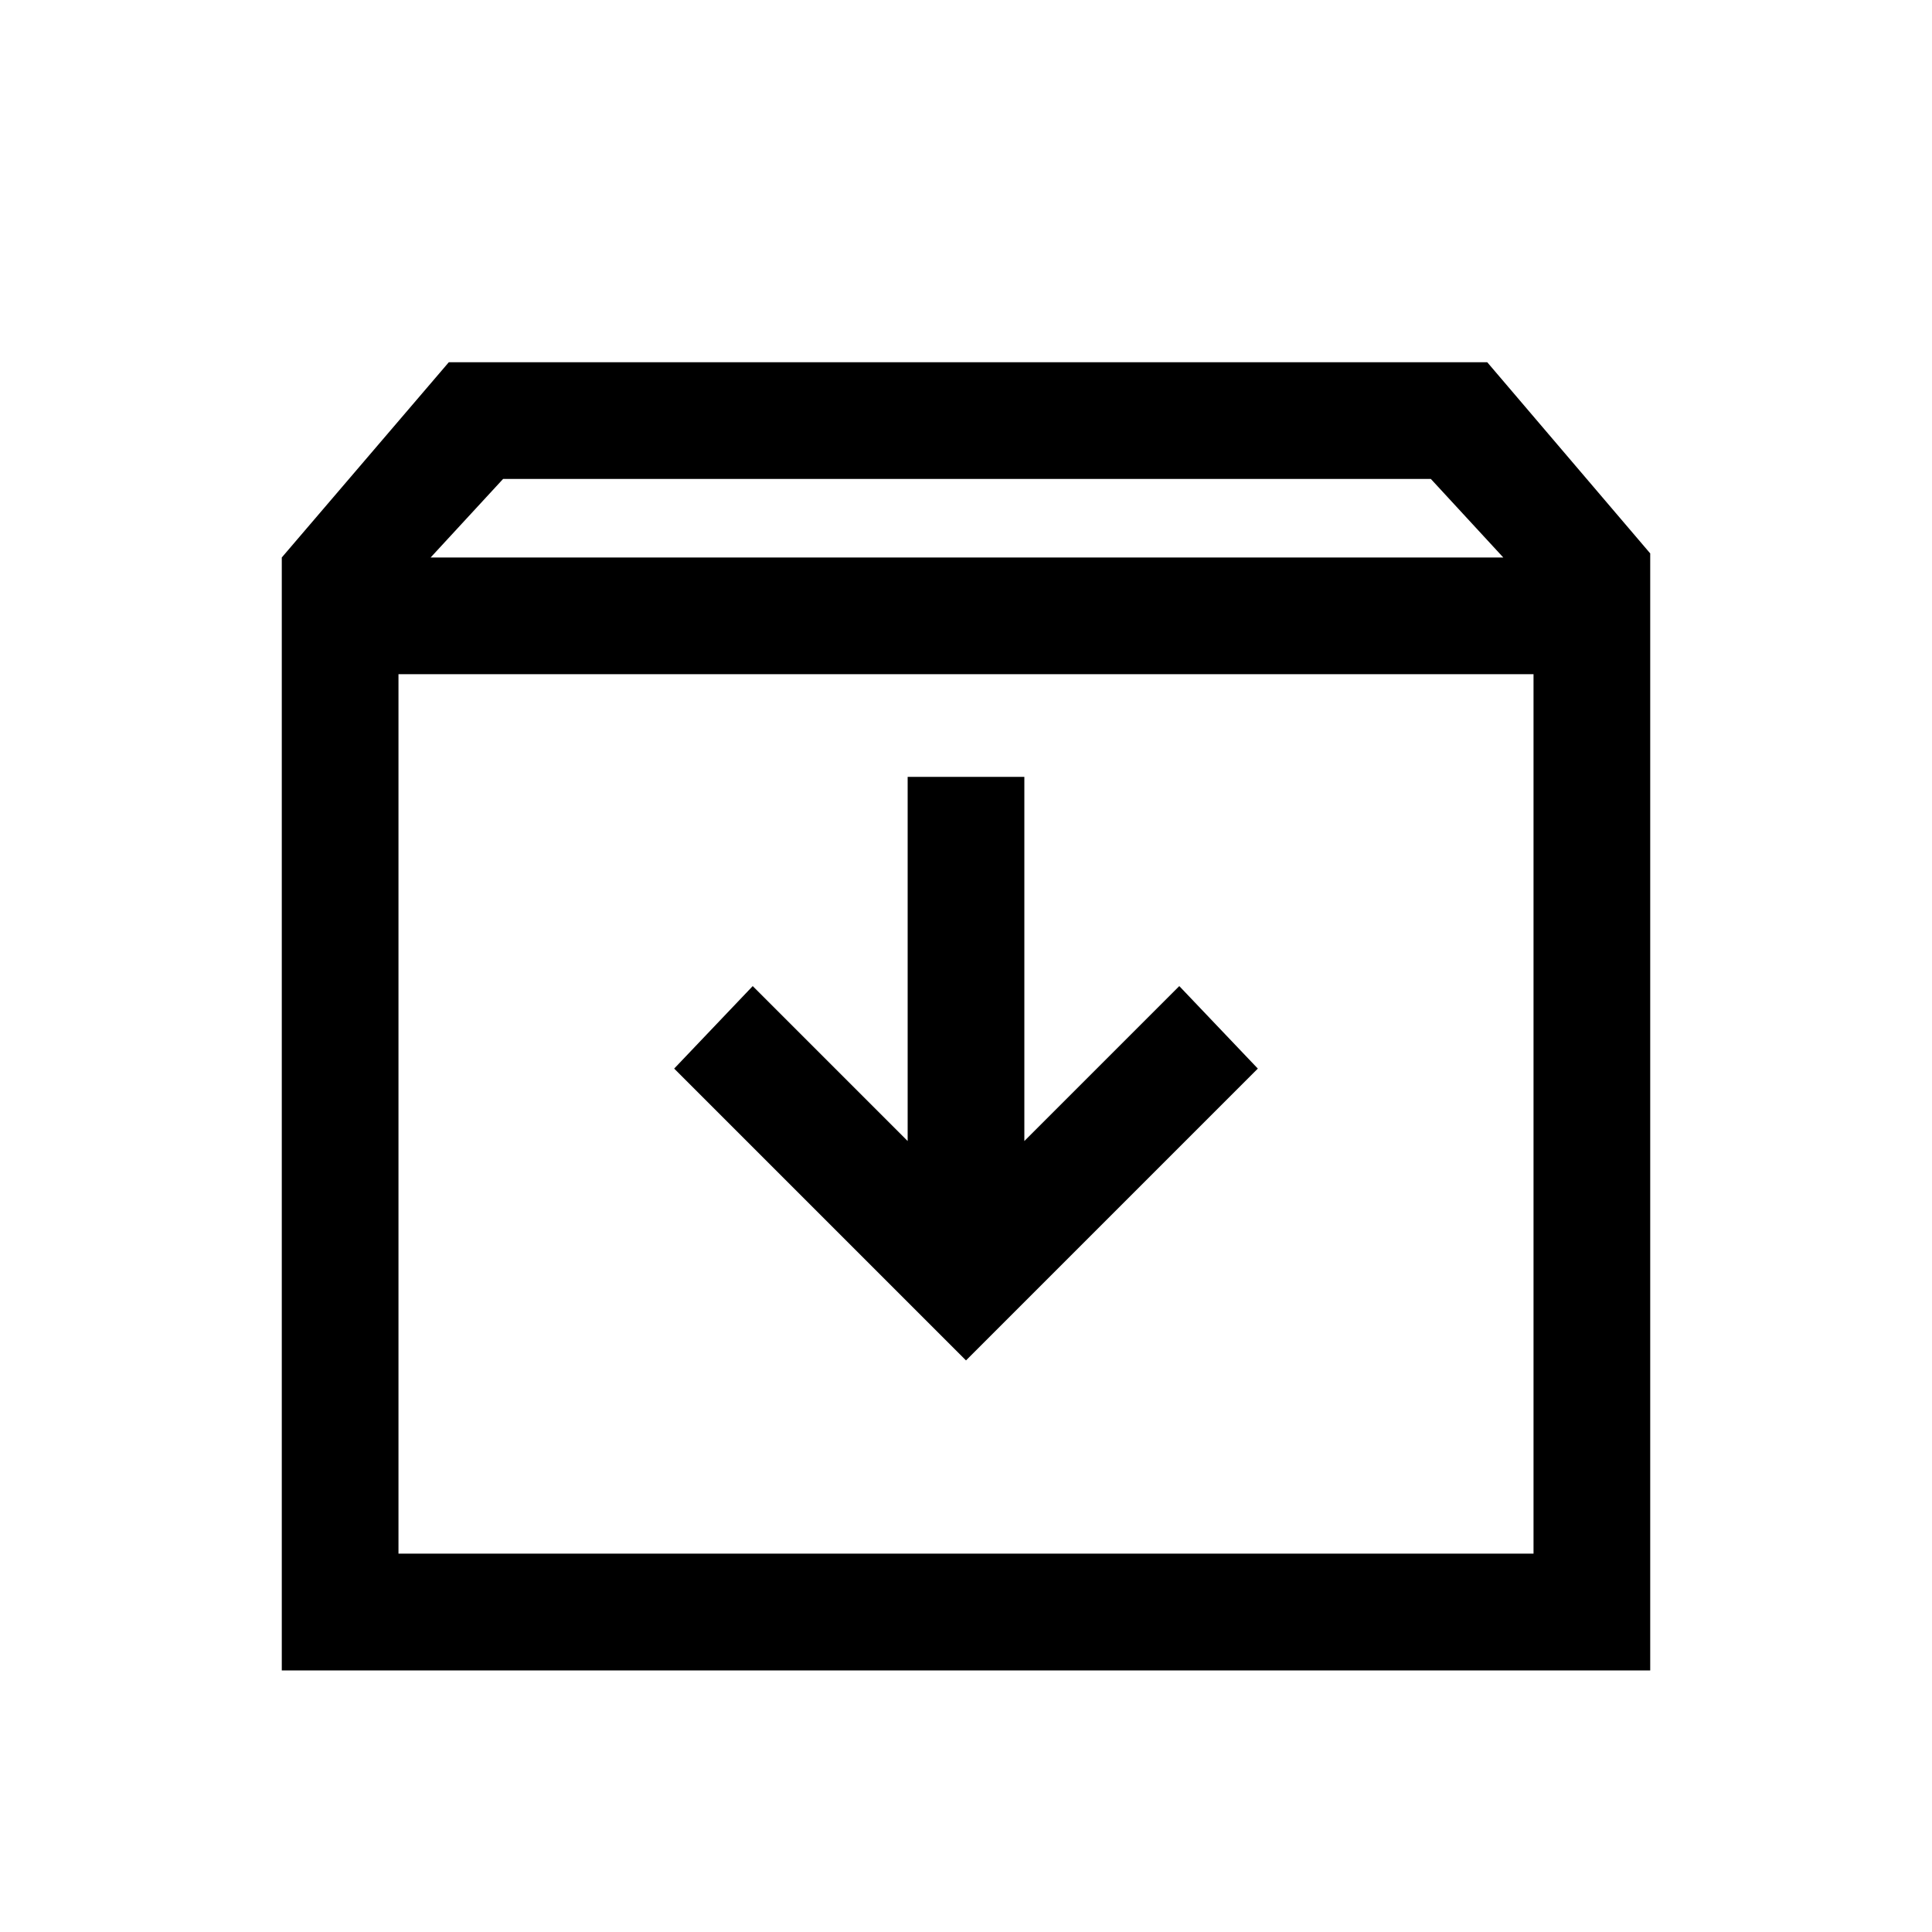 <svg xmlns="http://www.w3.org/2000/svg" height="20" width="20"><path d="M2.917 17.292V5.771L4.646 3.75h10.75l1.687 1.979v11.563ZM4.458 5.771h11.104l-.75-.813H5.208Zm-.333 10.312h11.75V6.979H4.125Zm5.875-2 3.021-3.021-.813-.854-1.604 1.604v-3.77H9.396v3.77l-1.604-1.604-.813.854Zm-5.875 2V6.979v9.104Z"/></svg>